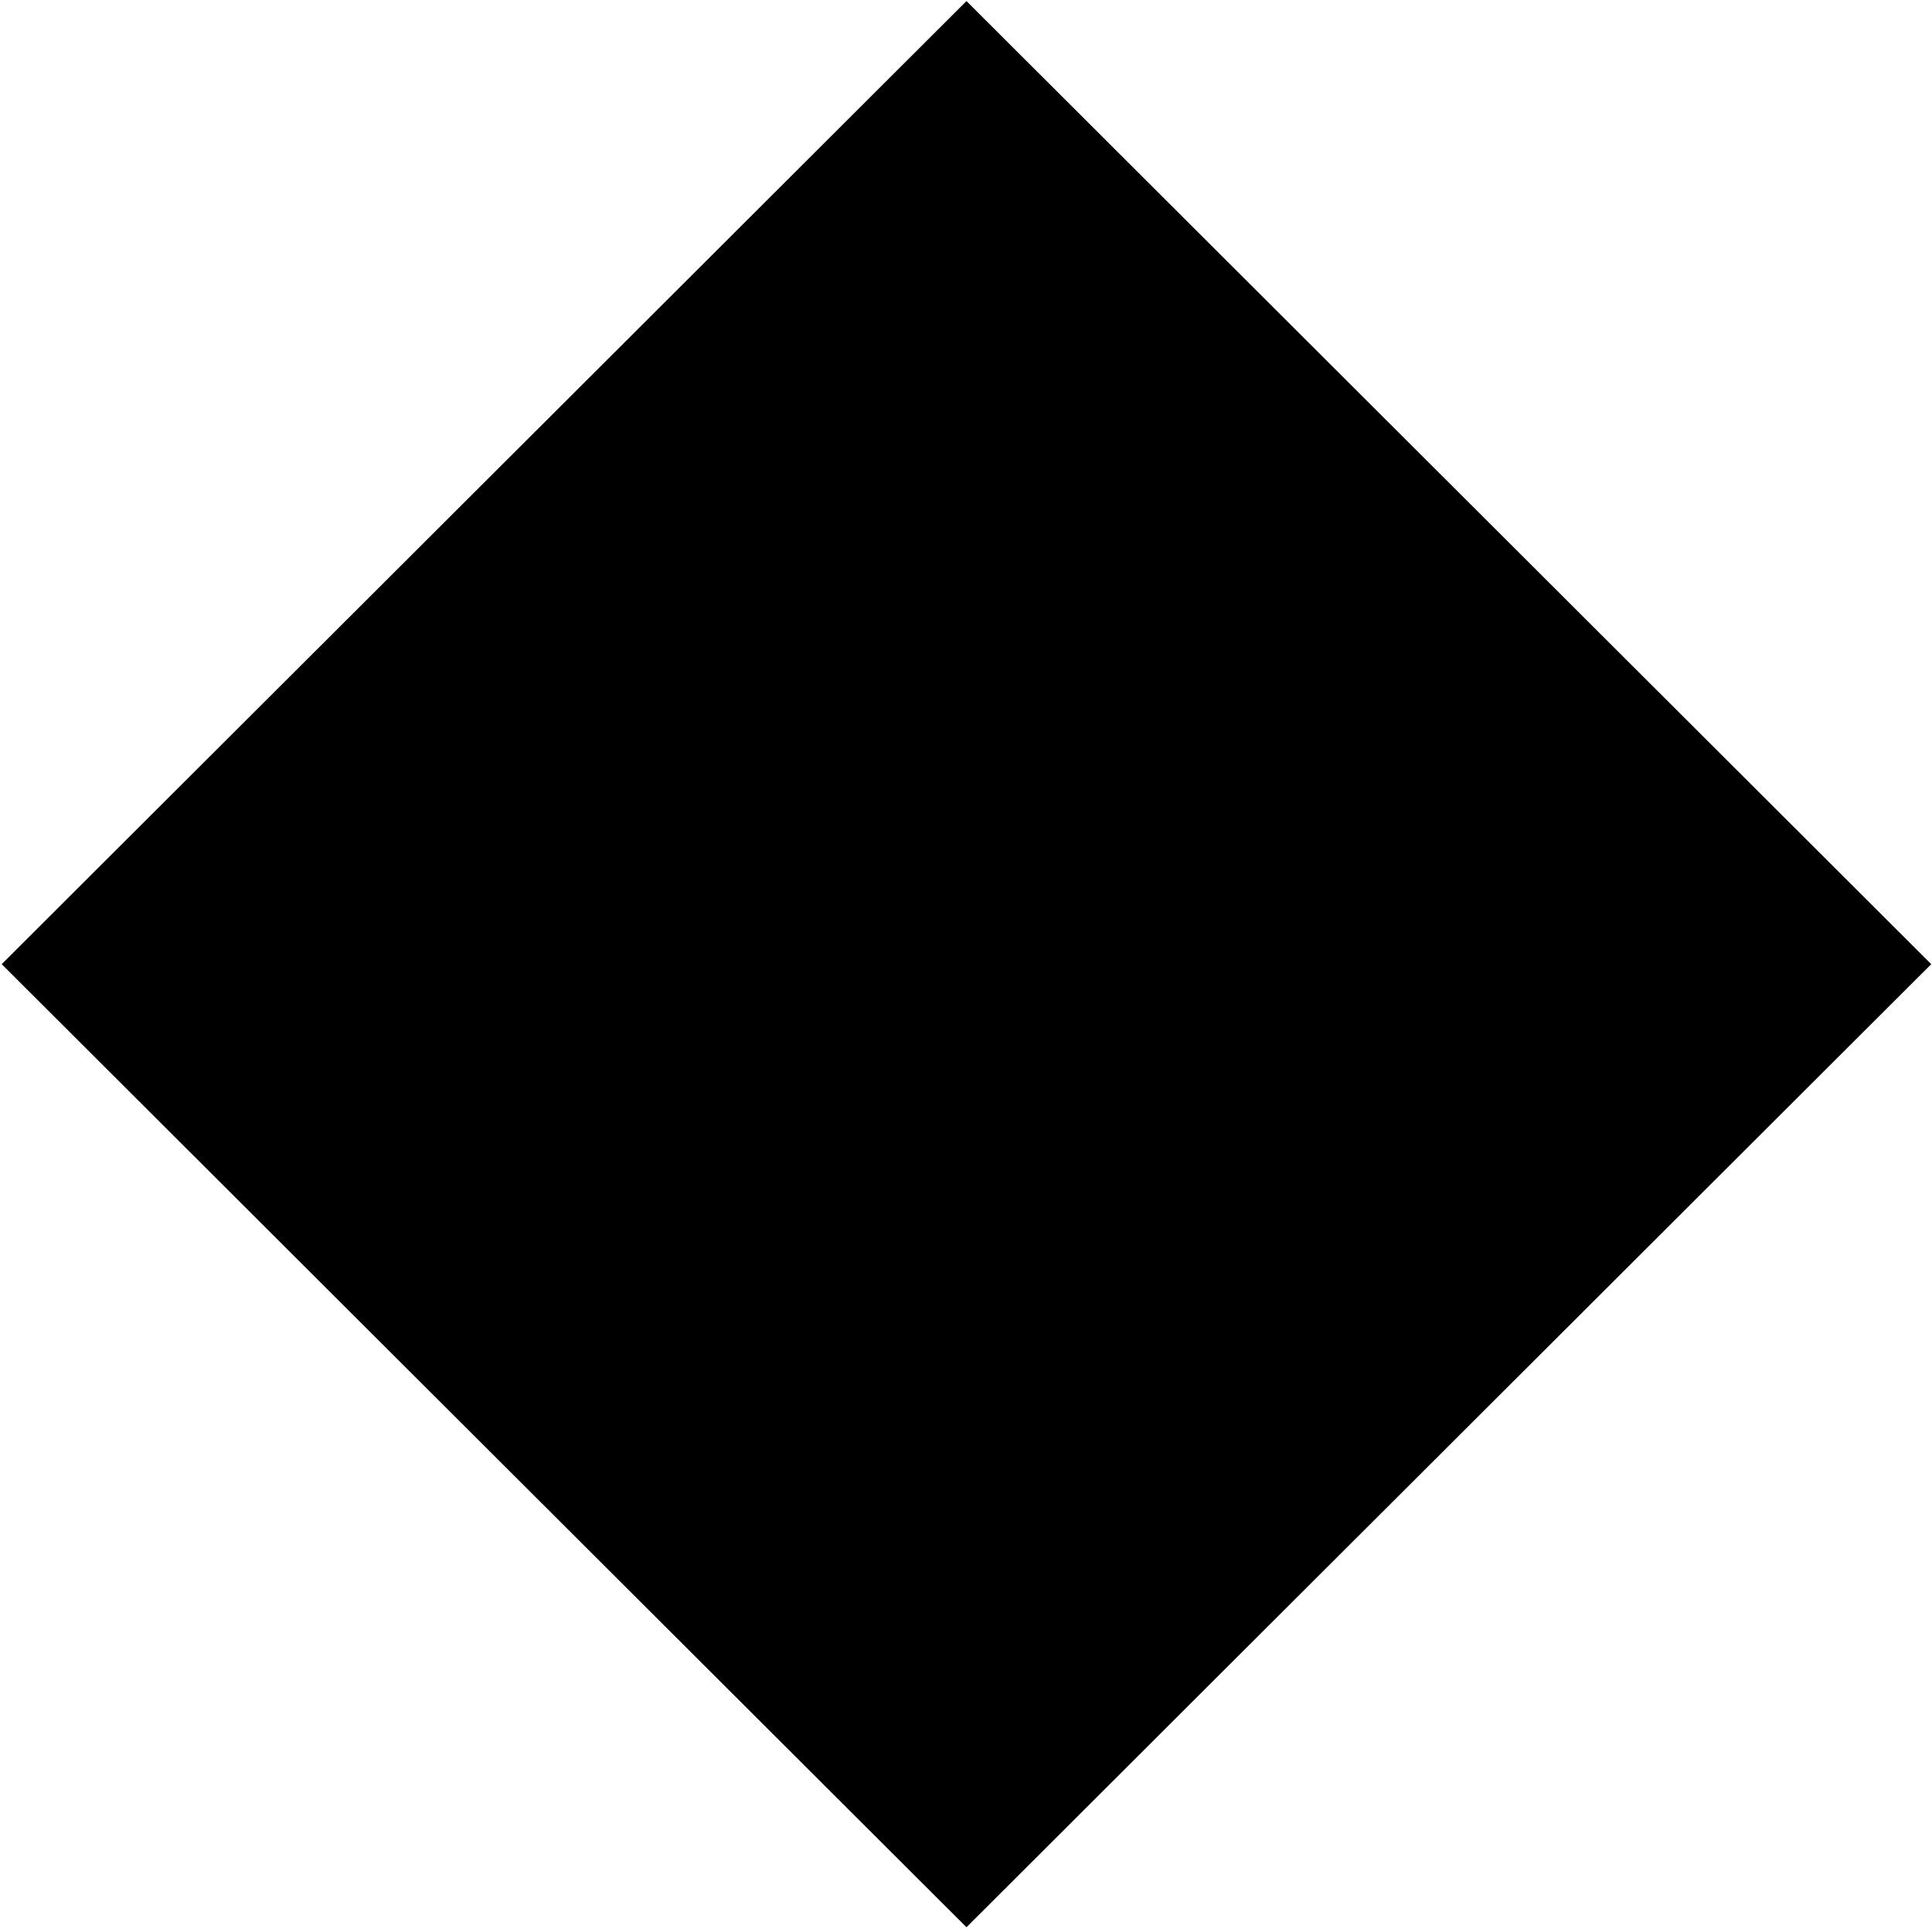 <svg width="725" height="724" xmlns="http://www.w3.org/2000/svg"><path transform="rotate(135 362.9 362.3)" d="M106.668 106.847L618.178 107.338 618.668 618.847 107.159 618.357z" fill="#000" fill-rule="nonzero"/></svg>
